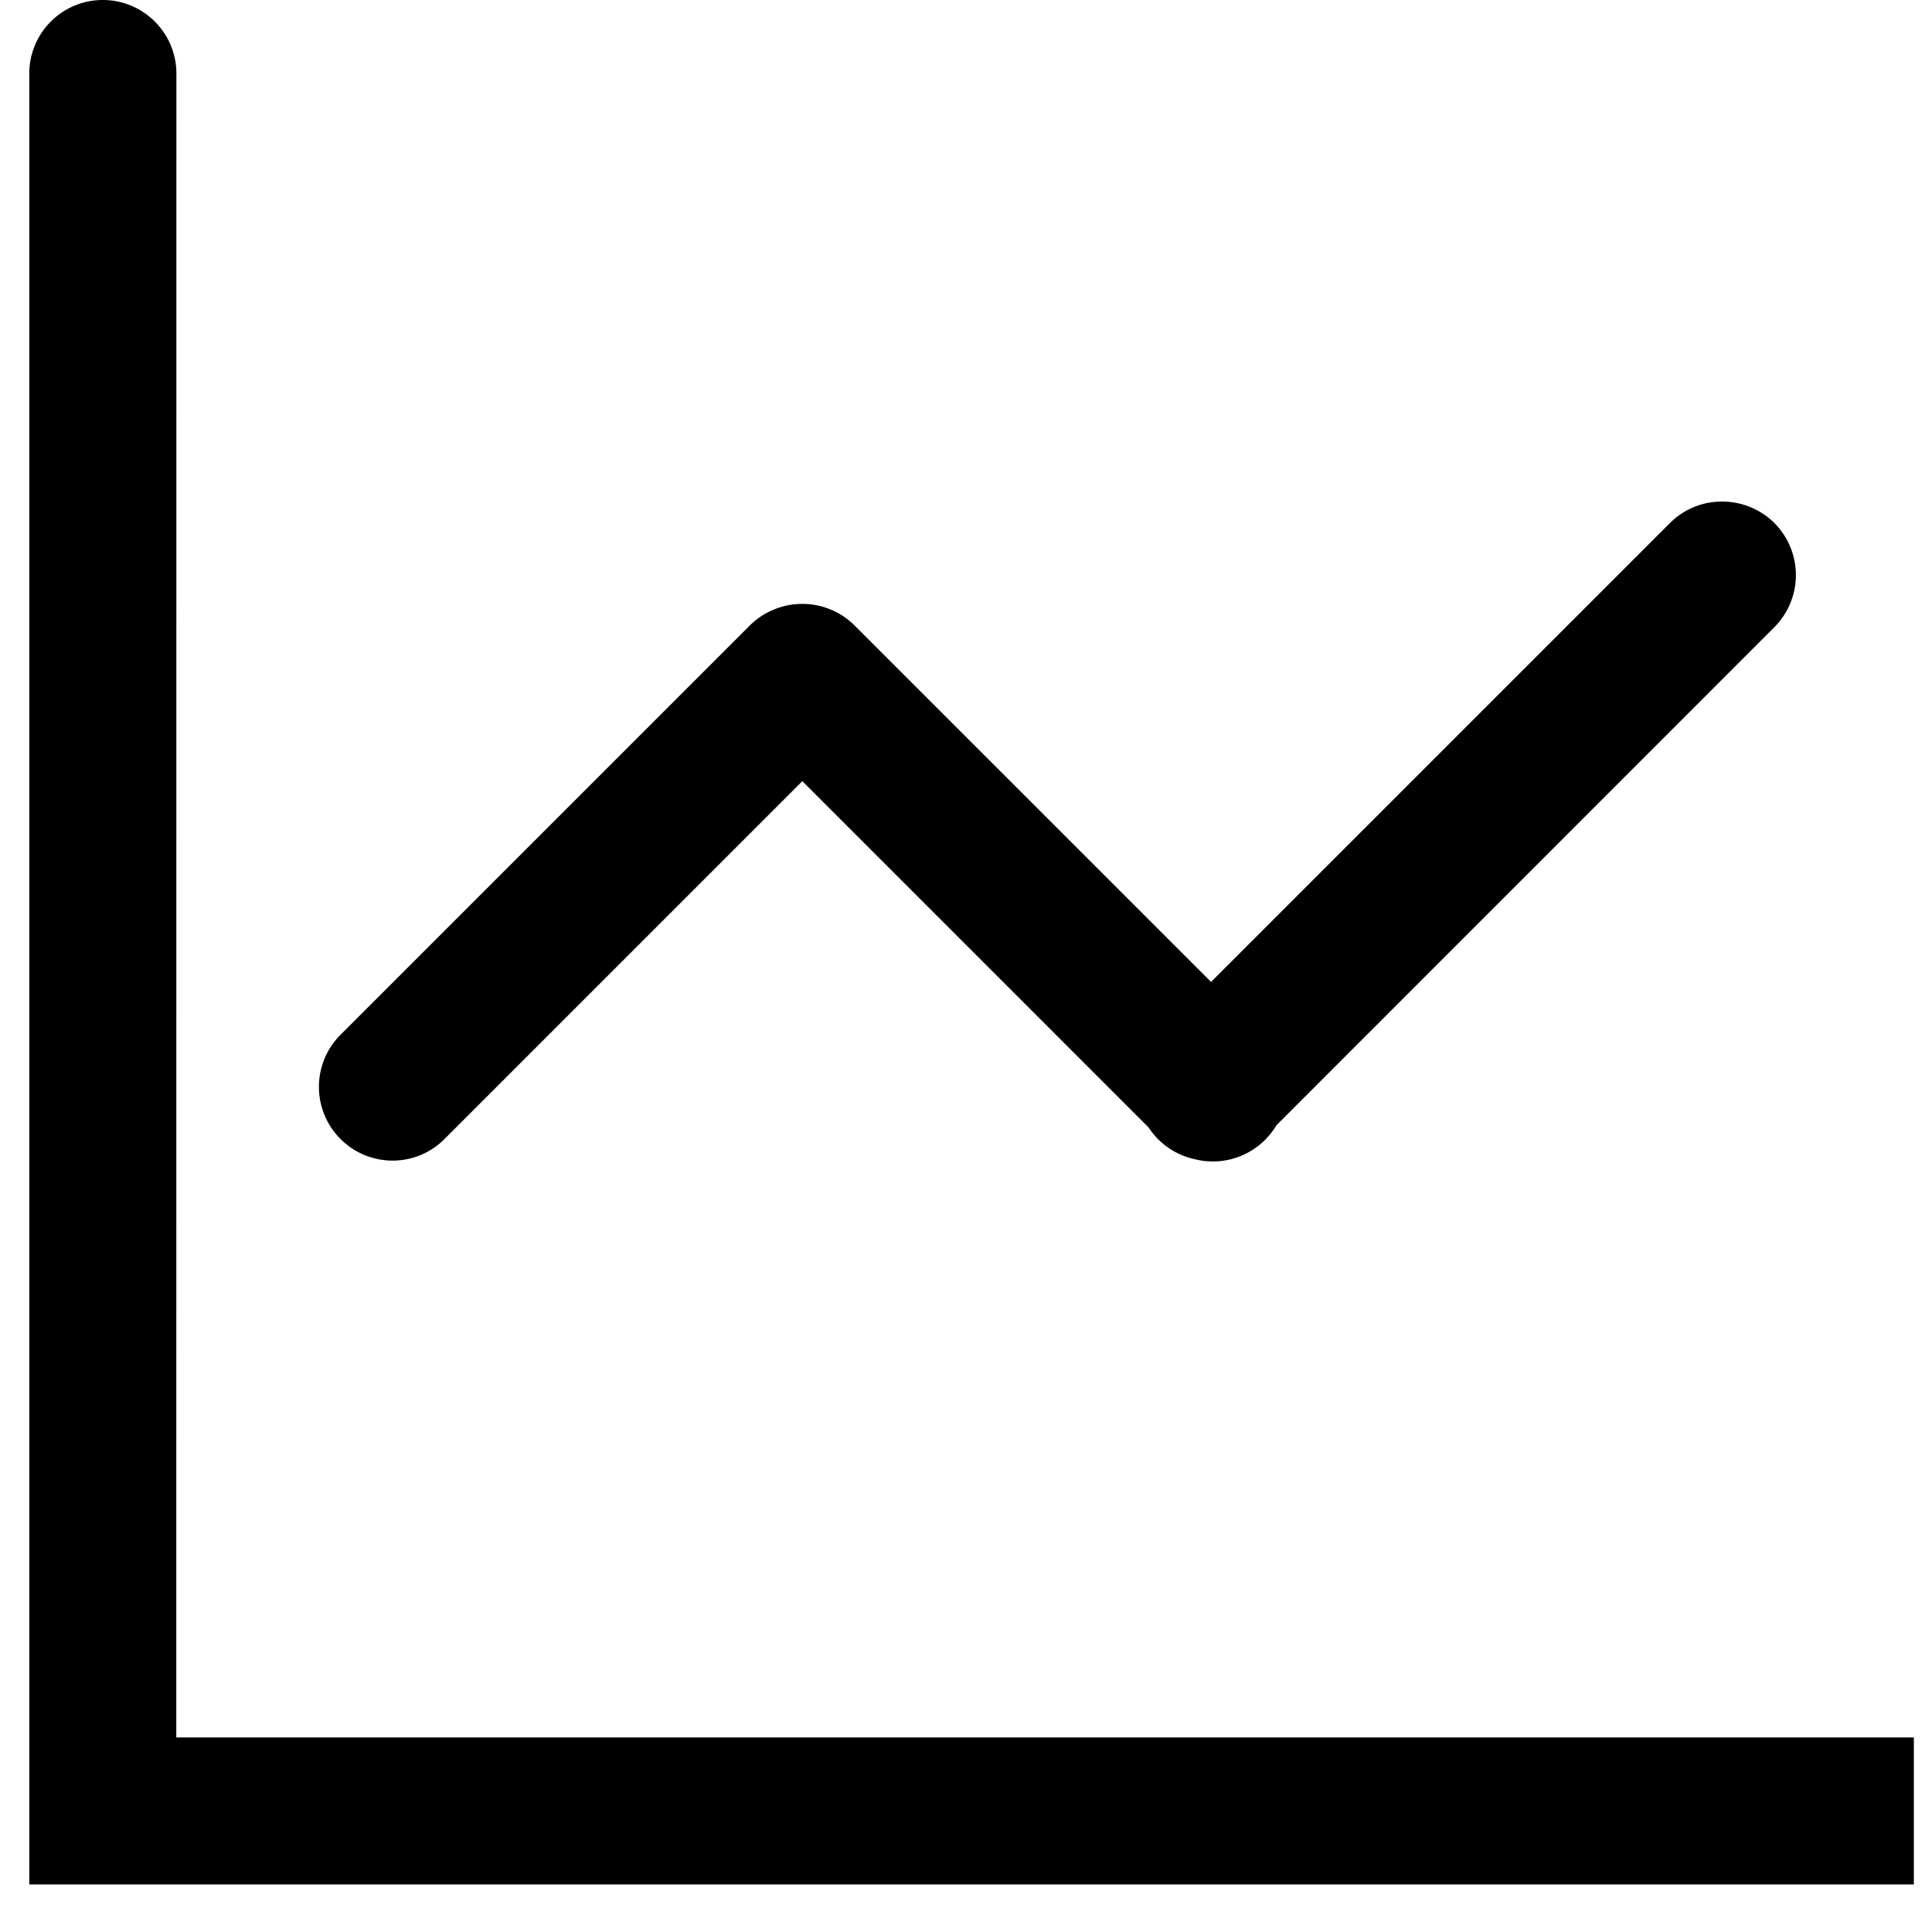 <svg t="1584002994806" class="icon" viewBox="0 0 1024 1024" version="1.1" xmlns="http://www.w3.org/2000/svg" p-id="6596" width="20" height="20"><path d="M54.489 0c21.535 0 39.005 17.47 39.005 39.005l-0.062 881.881H1014.381v77.917H15.515V39.036C15.515 17.439 32.985 0 54.489 0z m858.267 265.837c10.488 0 20.48 4.158 27.741 11.419a39.098 39.098 0 0 1-0.062 55.172l-263.913 264.006a39.191 39.191 0 0 1-43.536 17.904 39.036 39.036 0 0 1-24.204-16.756l-183.544-183.544-189.688 189.719a38.726 38.726 0 0 1-27.555 11.388 39.067 39.067 0 0 1-27.555-66.653l217.026-217.026c7.292-7.23 17.346-11.388 27.617-11.388h0.31c10.302 0 20.387 4.189 27.679 11.574l188.819 188.788 243.247-243.247c7.354-7.323 17.129-11.357 27.493-11.357h0.124z" p-id="6597"></path></svg>